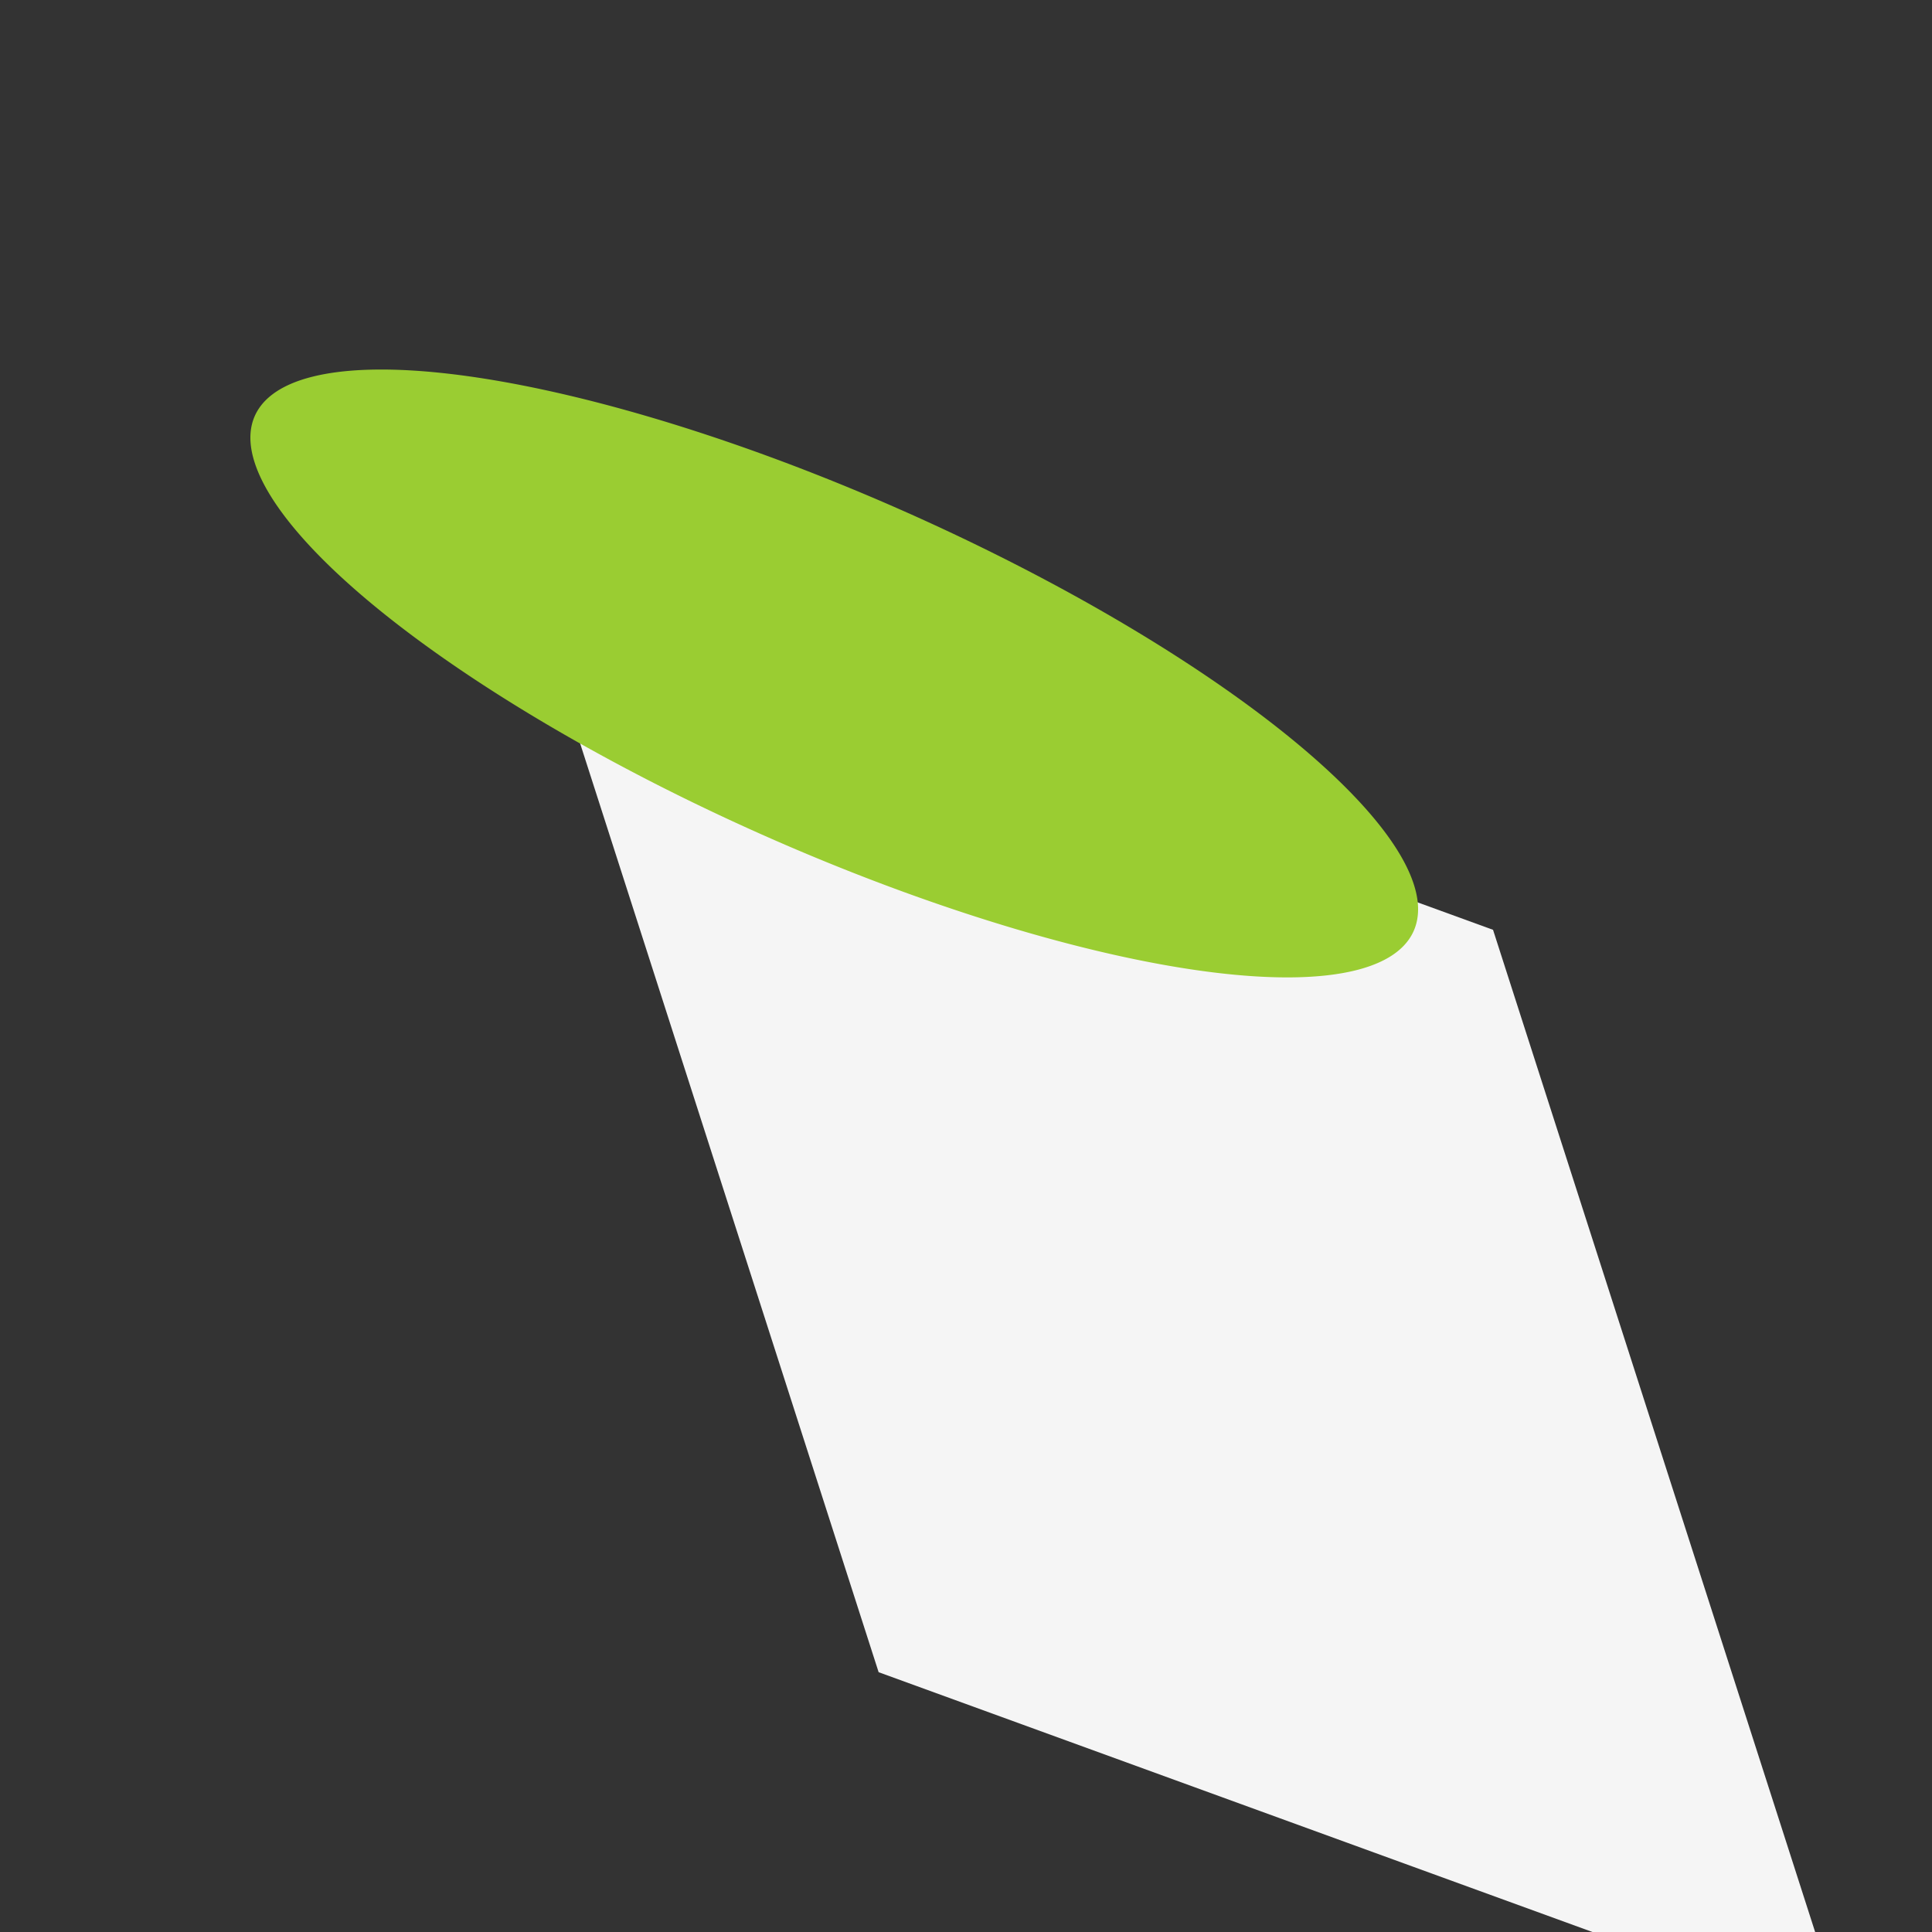 <?xml version="1.0"?>
<svg width="100" height="100" xmlns="http://www.w3.org/2000/svg">
 <rect width="100%" height="100%" fill="#333333" stroke="none"/>
 <g transform="skewY(20) skewX(20)">
   <g>
     <rect x="20" y="20" width="50" height="50"
         style="fill:WhiteSmoke"/>
   </g>
   <g>
     <path d="M20,20a20,20 0 1,0 40,0  20,20 0 1,0 -40,0"
         style="fill:YellowGreen" transform="scale(1.5, 0.5) rotate(45, 10,10) "/>
   </g>
 </g>
</svg>